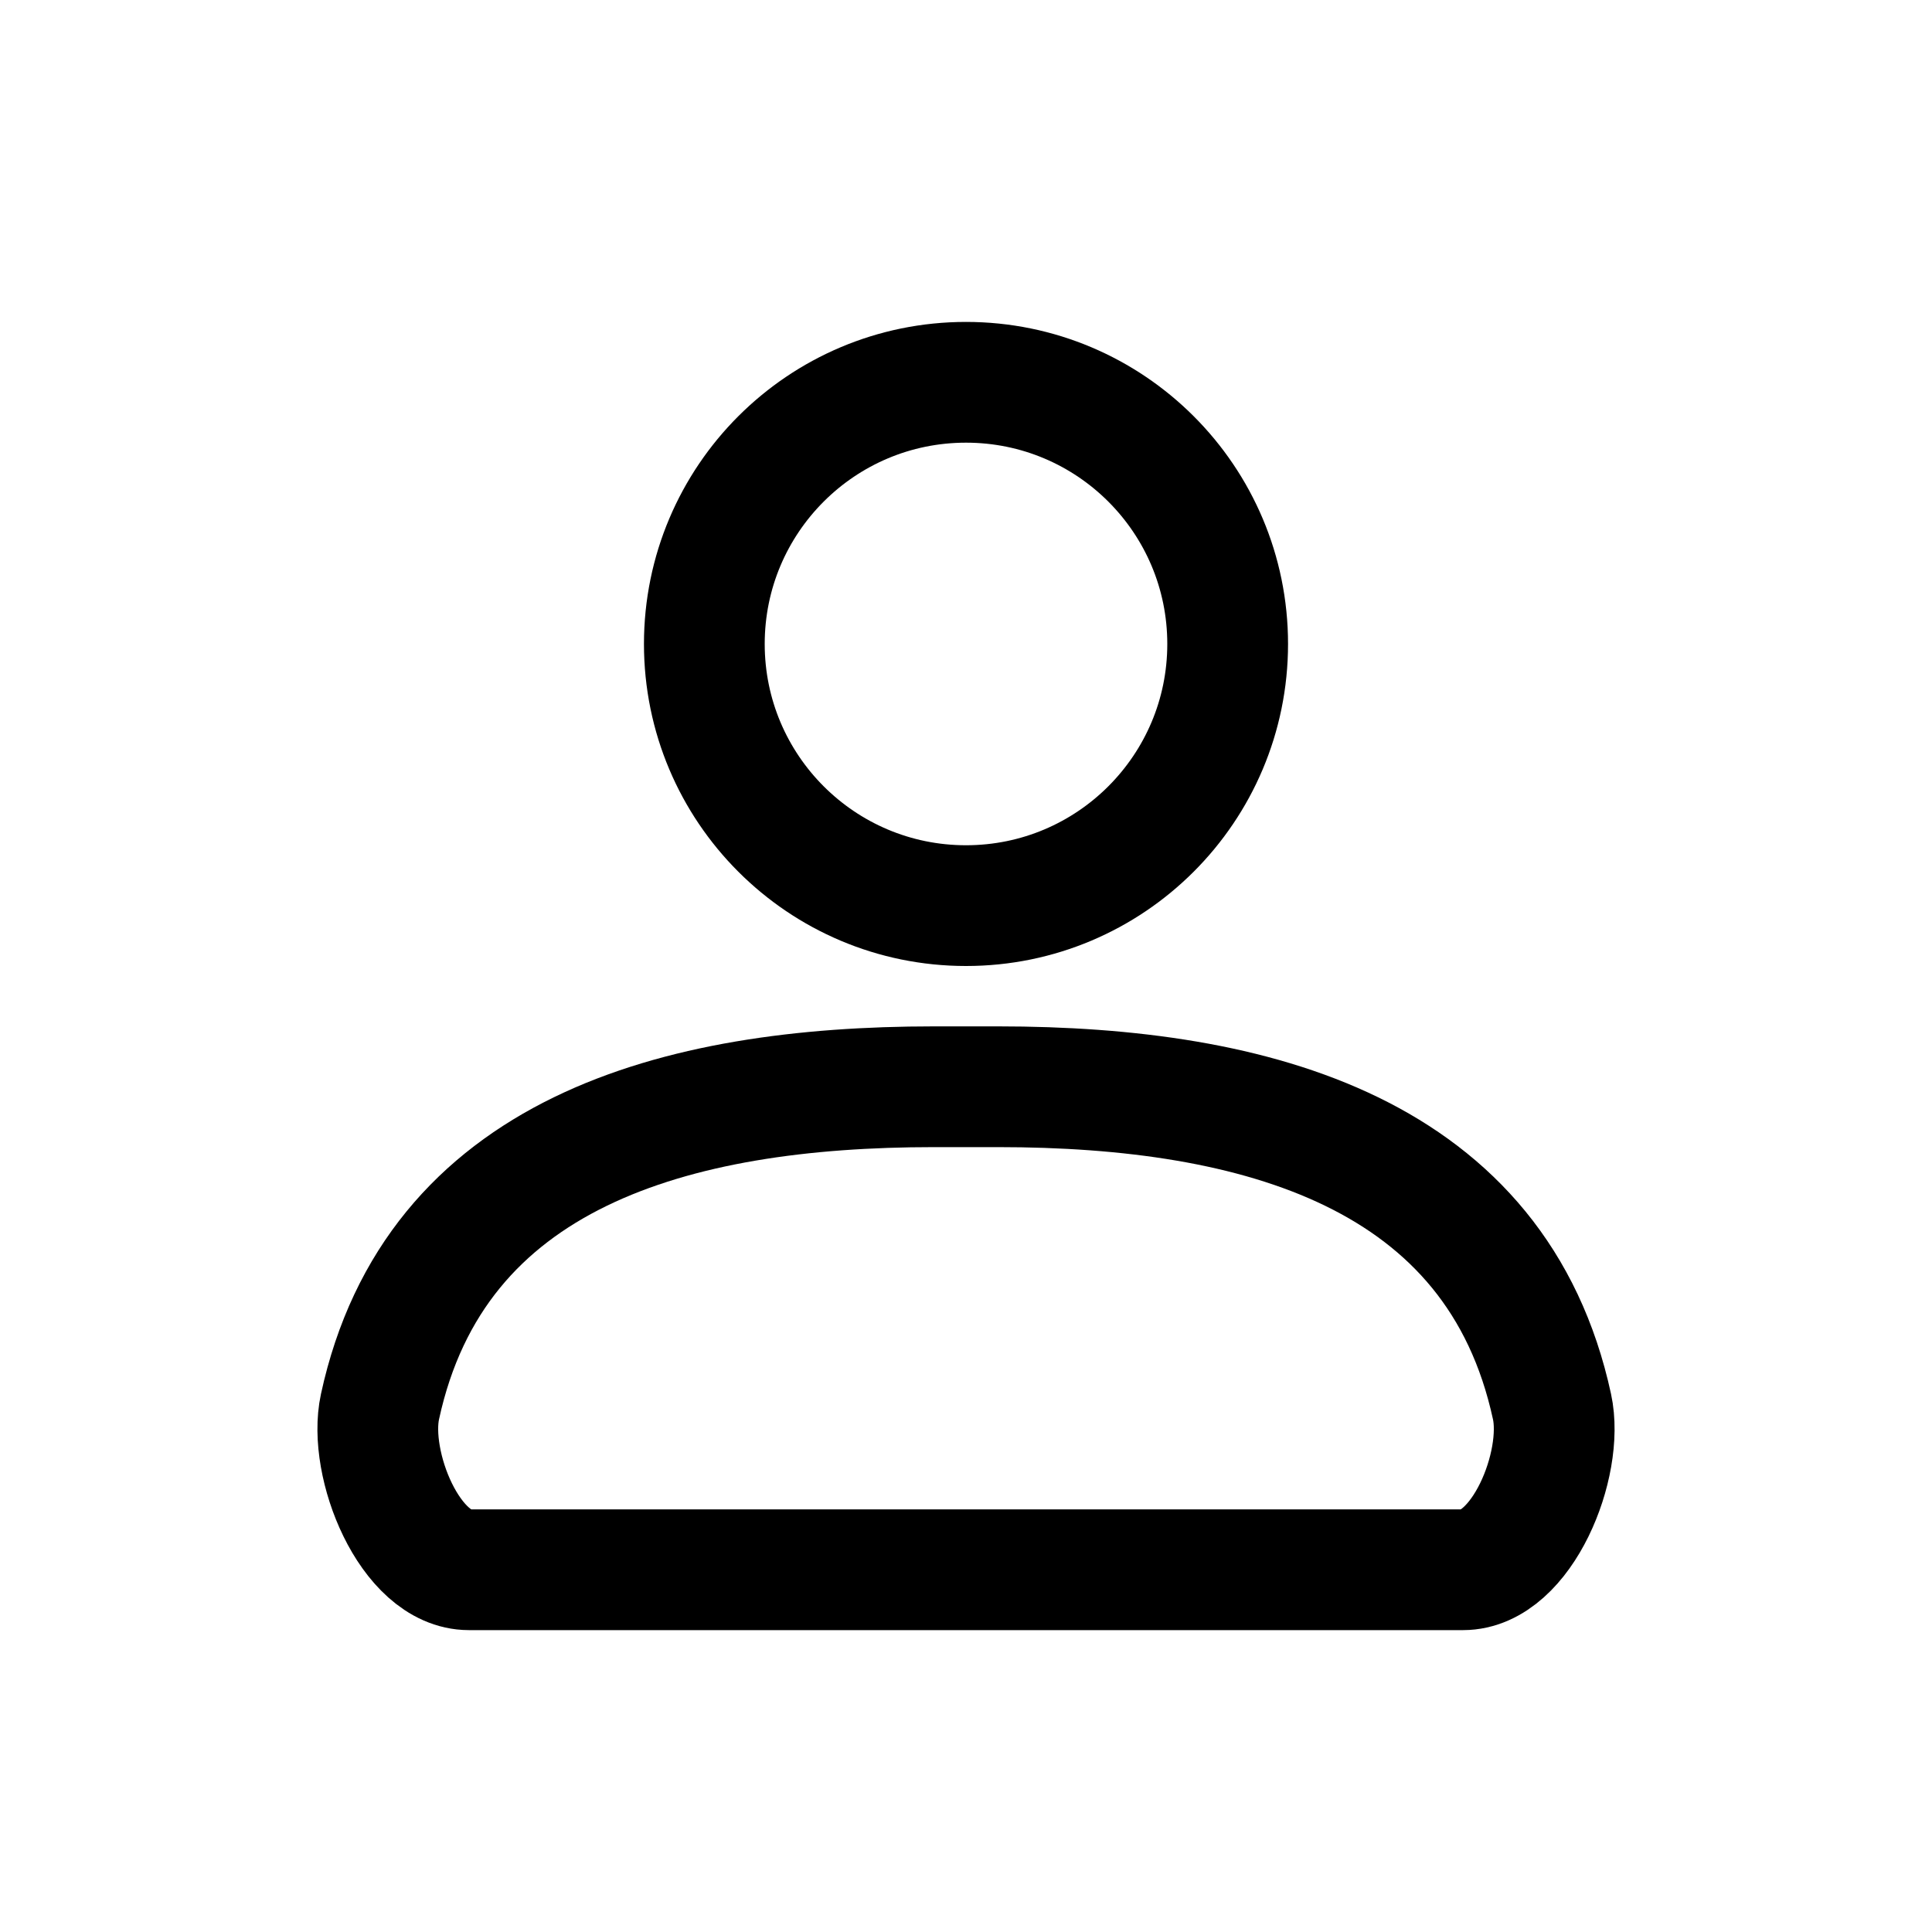 <svg width="16" height="16" viewBox="0 0 16 16" fill="none" xmlns="http://www.w3.org/2000/svg">
<circle cx="8" cy="5.333" r="2.167" stroke="black" stroke-linecap="round"/>
<path d="M3.147 11.649C3.602 9.549 5.585 9 7.734 9H8.266C10.415 9 12.398 9.549 12.853 11.649C12.957 12.127 12.604 13 12.116 13H3.884C3.396 13 3.043 12.127 3.147 11.649Z" stroke="black" stroke-linecap="round"/>
</svg>
